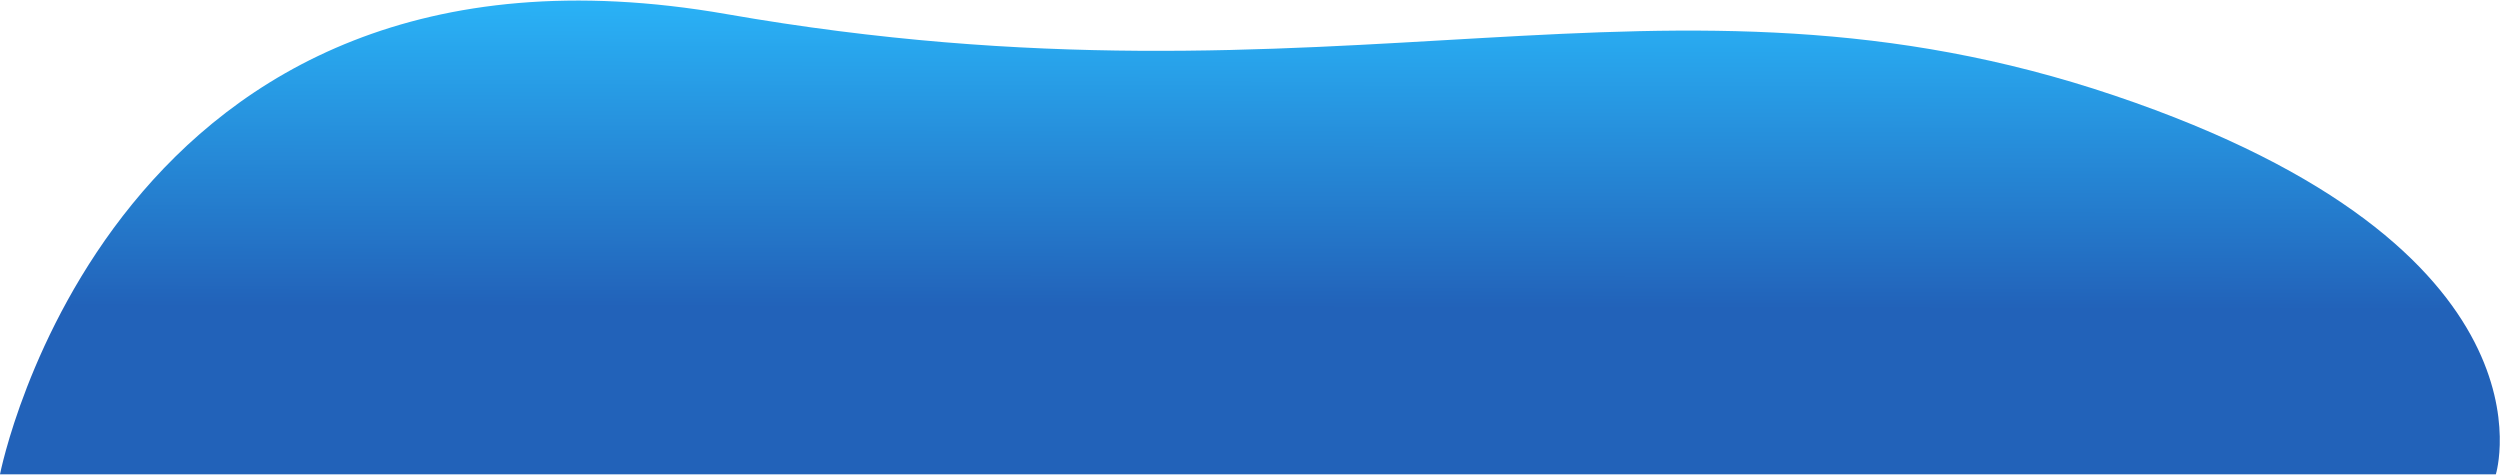 <svg width="1259" height="239" viewBox="0 0 1259 239" fill="none" xmlns="http://www.w3.org/2000/svg">
<path d="M0 238.857H1256.91C1256.91 238.857 1292.28 124.852 1064.81 48.108C837.336 -28.636 675.992 61.284 365.926 7.111C55.86 -47.062 0 238.857 0 238.857Z" fill="url(#paint0_linear_0_21)"/>
<defs>
<linearGradient id="paint0_linear_0_21" x1="210.267" y1="-8.603" x2="209.993" y2="154.537" gradientUnits="userSpaceOnUse">
<stop stop-color="#2AB7FA"/>
<stop offset="1" stop-color="#2262B9"/>
</linearGradient>
</defs>
</svg>
